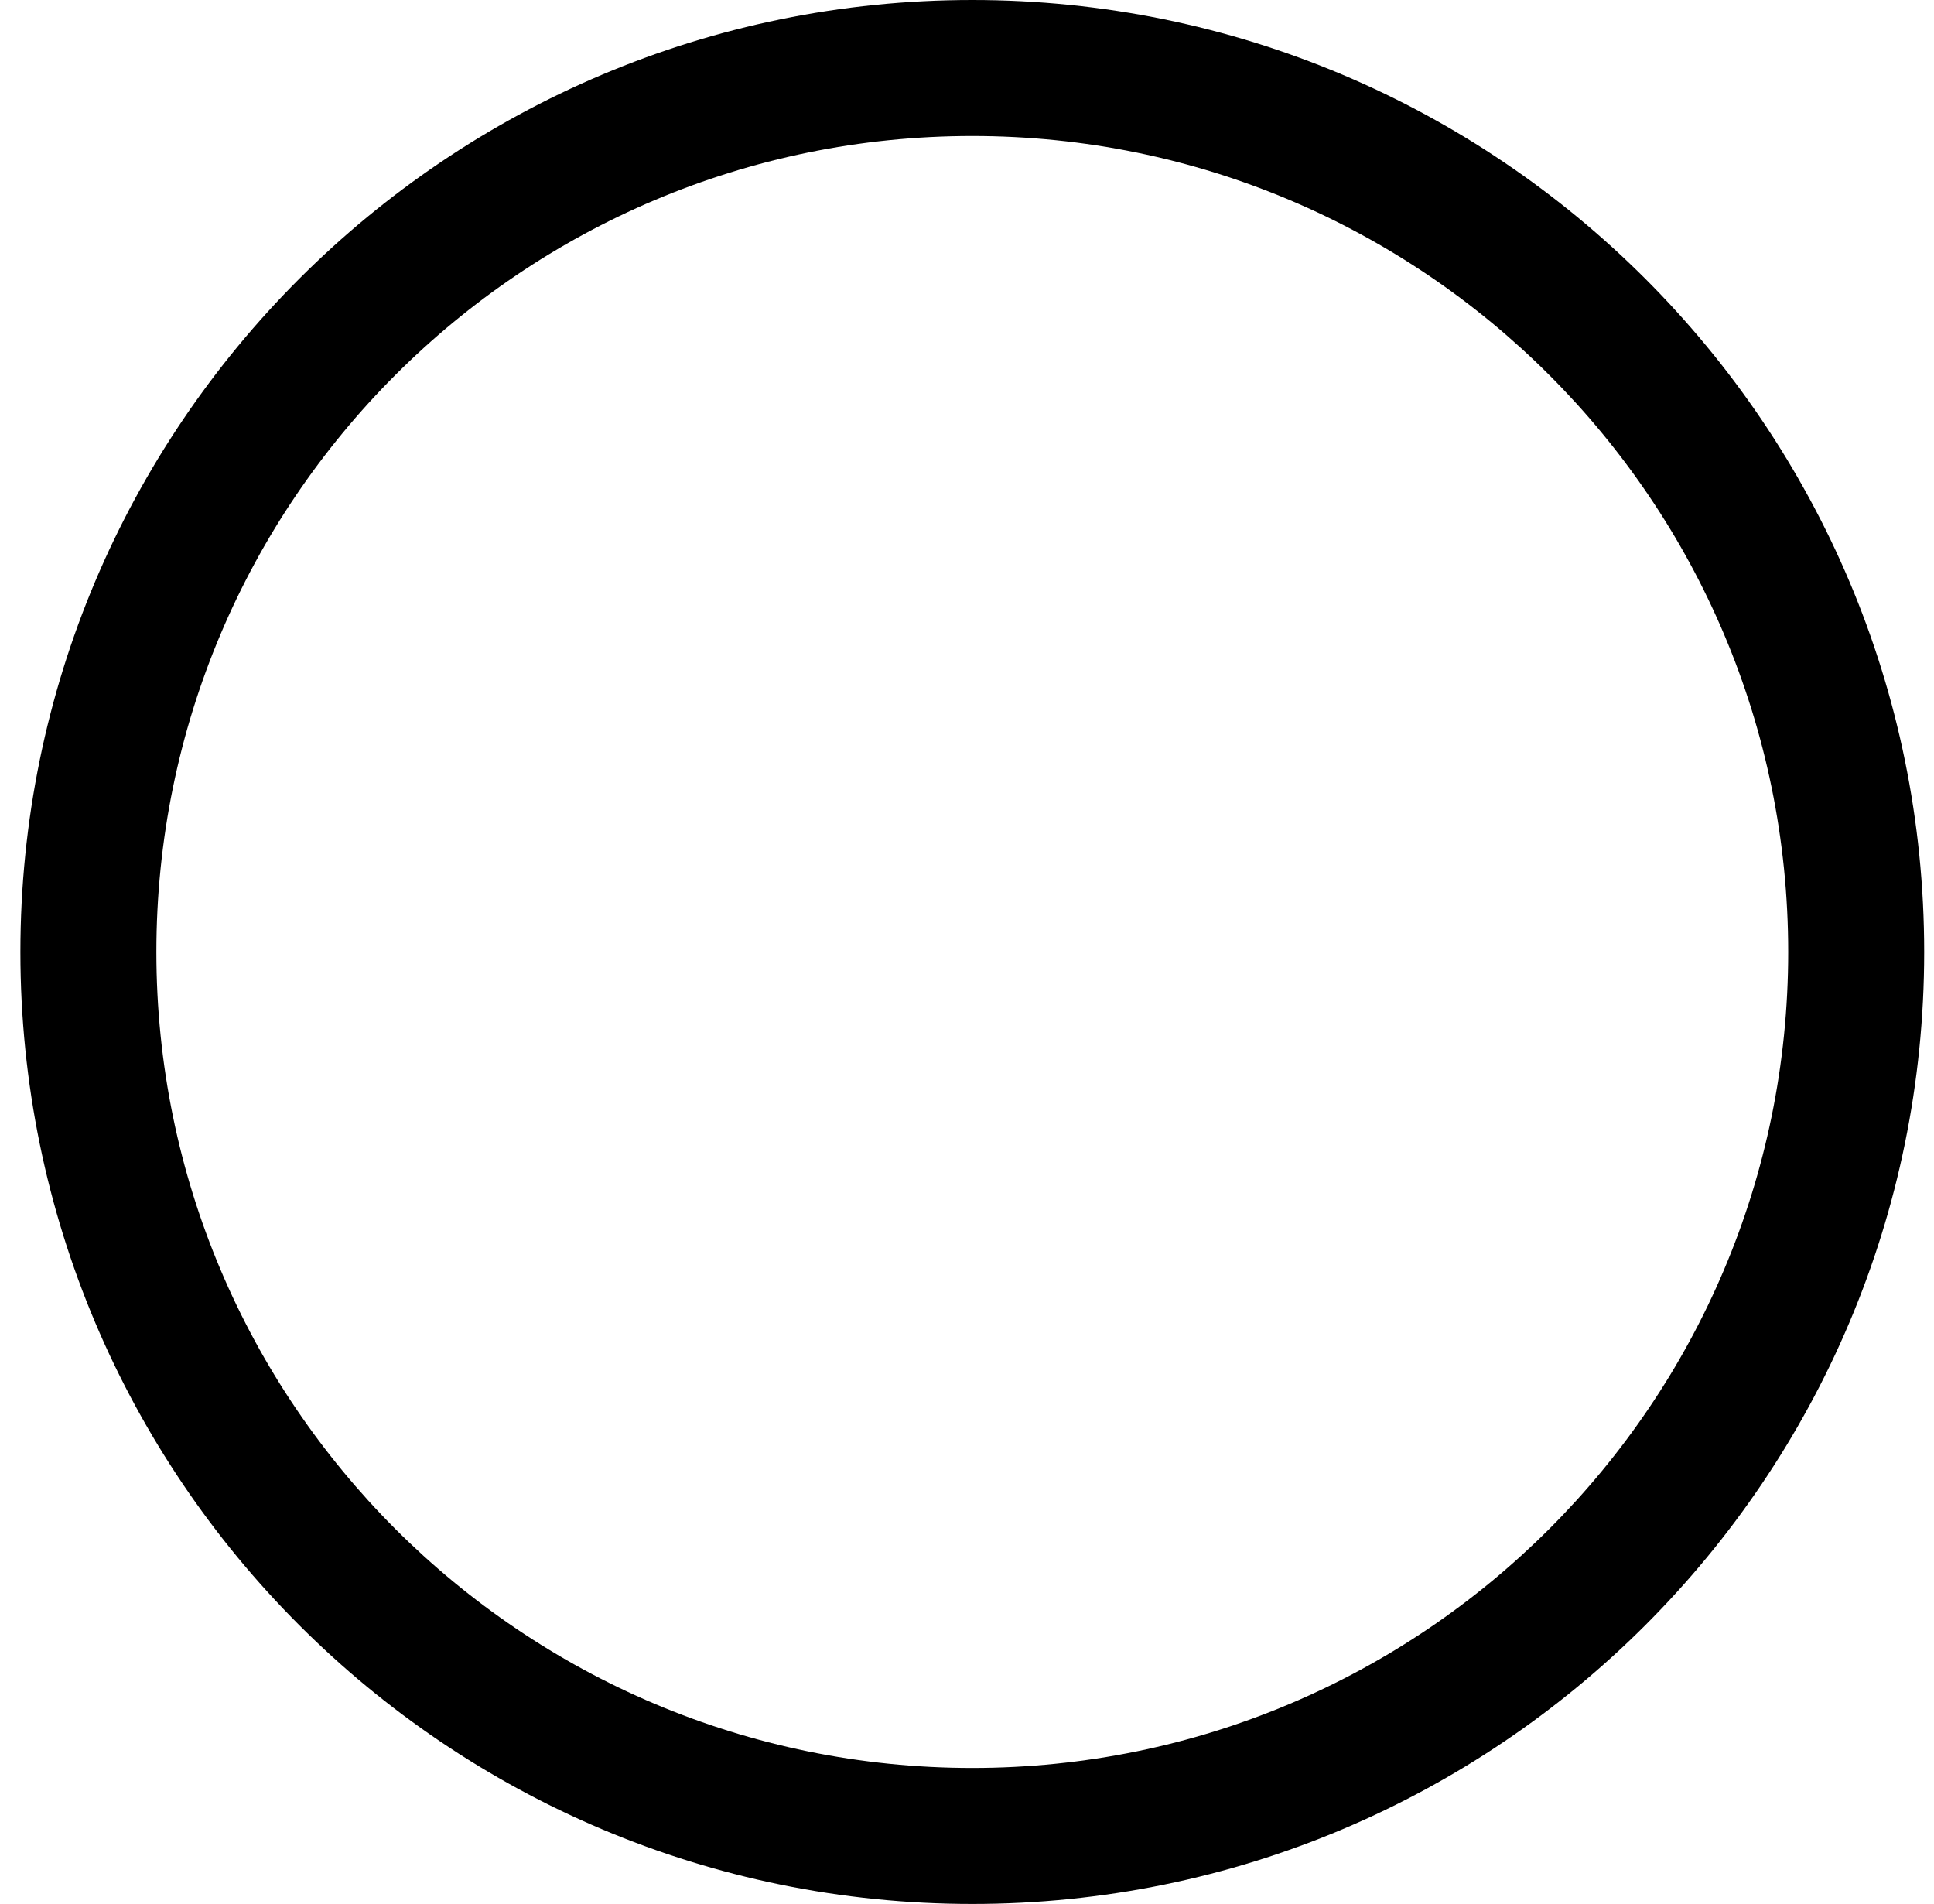 <svg width="64" height="63" viewBox="0 0 64 63" fill="none" xmlns="http://www.w3.org/2000/svg">
<path fill-rule="evenodd" clip-rule="evenodd" d="M32.175 58.5C47.087 58.5 59.175 46.412 59.175 31.5C59.175 16.588 47.087 4.5 32.175 4.5C17.263 4.5 5.175 16.588 5.175 31.5C5.175 46.412 17.263 58.5 32.175 58.5ZM32.175 63C49.572 63 63.675 48.897 63.675 31.5C63.675 14.103 49.572 0 32.175 0C14.778 0 0.675 14.103 0.675 31.5C0.675 48.897 14.778 63 32.175 63Z" fill="#000000"/>
</svg>
